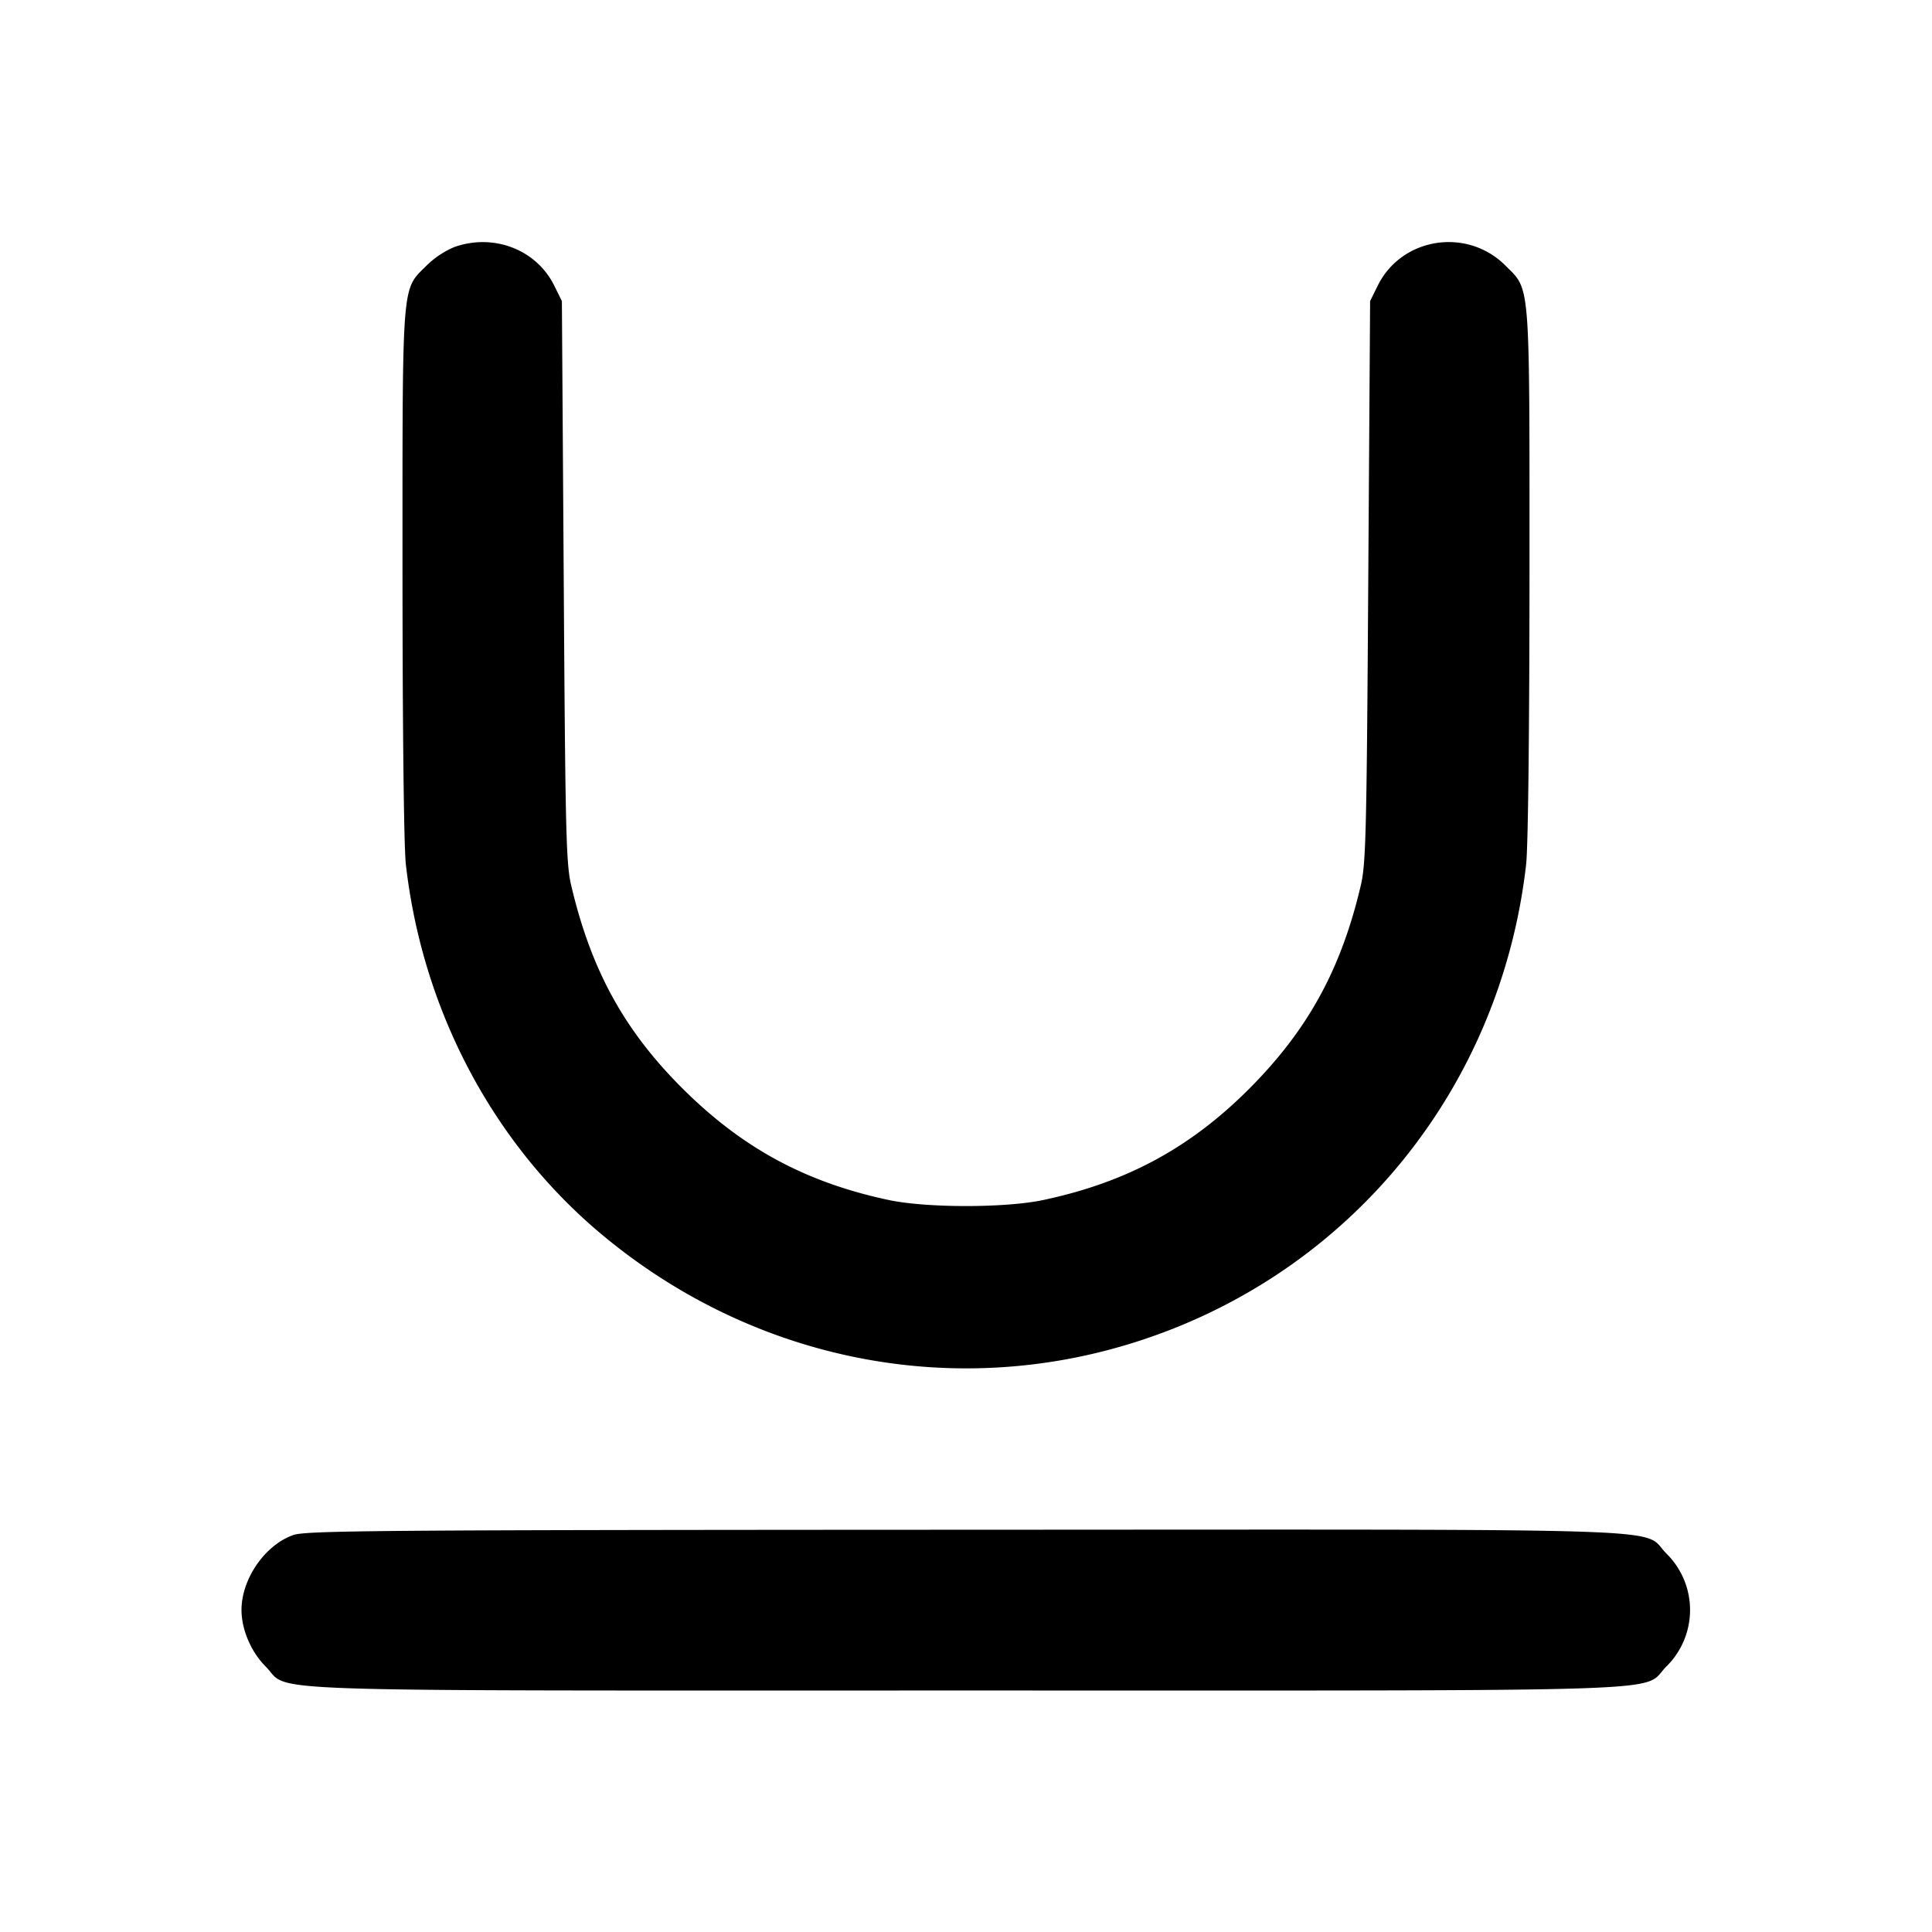 <svg xmlns="http://www.w3.org/2000/svg" width="24" height="24" fill="none" stroke="currentColor" stroke-width="2" stroke-linecap="round" stroke-linejoin="round"><path d="M5.643 3.069a1.118 1.118 0 0 0-.343.229c-.313.313-.3.143-.3 3.819.001 1.974.017 3.405.042 3.623.207 1.815 1.086 3.472 2.438 4.599 1.888 1.574 4.383 2.065 6.68 1.315 2.628-.857 4.481-3.142 4.798-5.914.025-.218.041-1.649.042-3.623 0-3.675.013-3.506-.299-3.818-.479-.479-1.291-.35-1.587.251l-.094.19-.023 3.48c-.02 3.132-.029 3.51-.093 3.78-.244 1.041-.657 1.793-1.383 2.522-.735.737-1.526 1.165-2.561 1.385-.471.1-1.449.1-1.92 0-1.033-.22-1.818-.645-2.562-1.386-.725-.723-1.136-1.473-1.382-2.521-.064-.27-.073-.648-.093-3.78L6.98 3.74l-.094-.19c-.221-.449-.752-.655-1.243-.481m-2 16C3.291 19.193 3 19.614 3 20c0 .242.119.521.299.701.325.325-.443.299 8.701.299s8.376.026 8.701-.299a.984.984 0 0 0 0-1.402c-.325-.326.446-.299-8.718-.296-7.286.003-8.182.01-8.34.066" fill-rule="evenodd" fill="#000" stroke="none"/></svg>